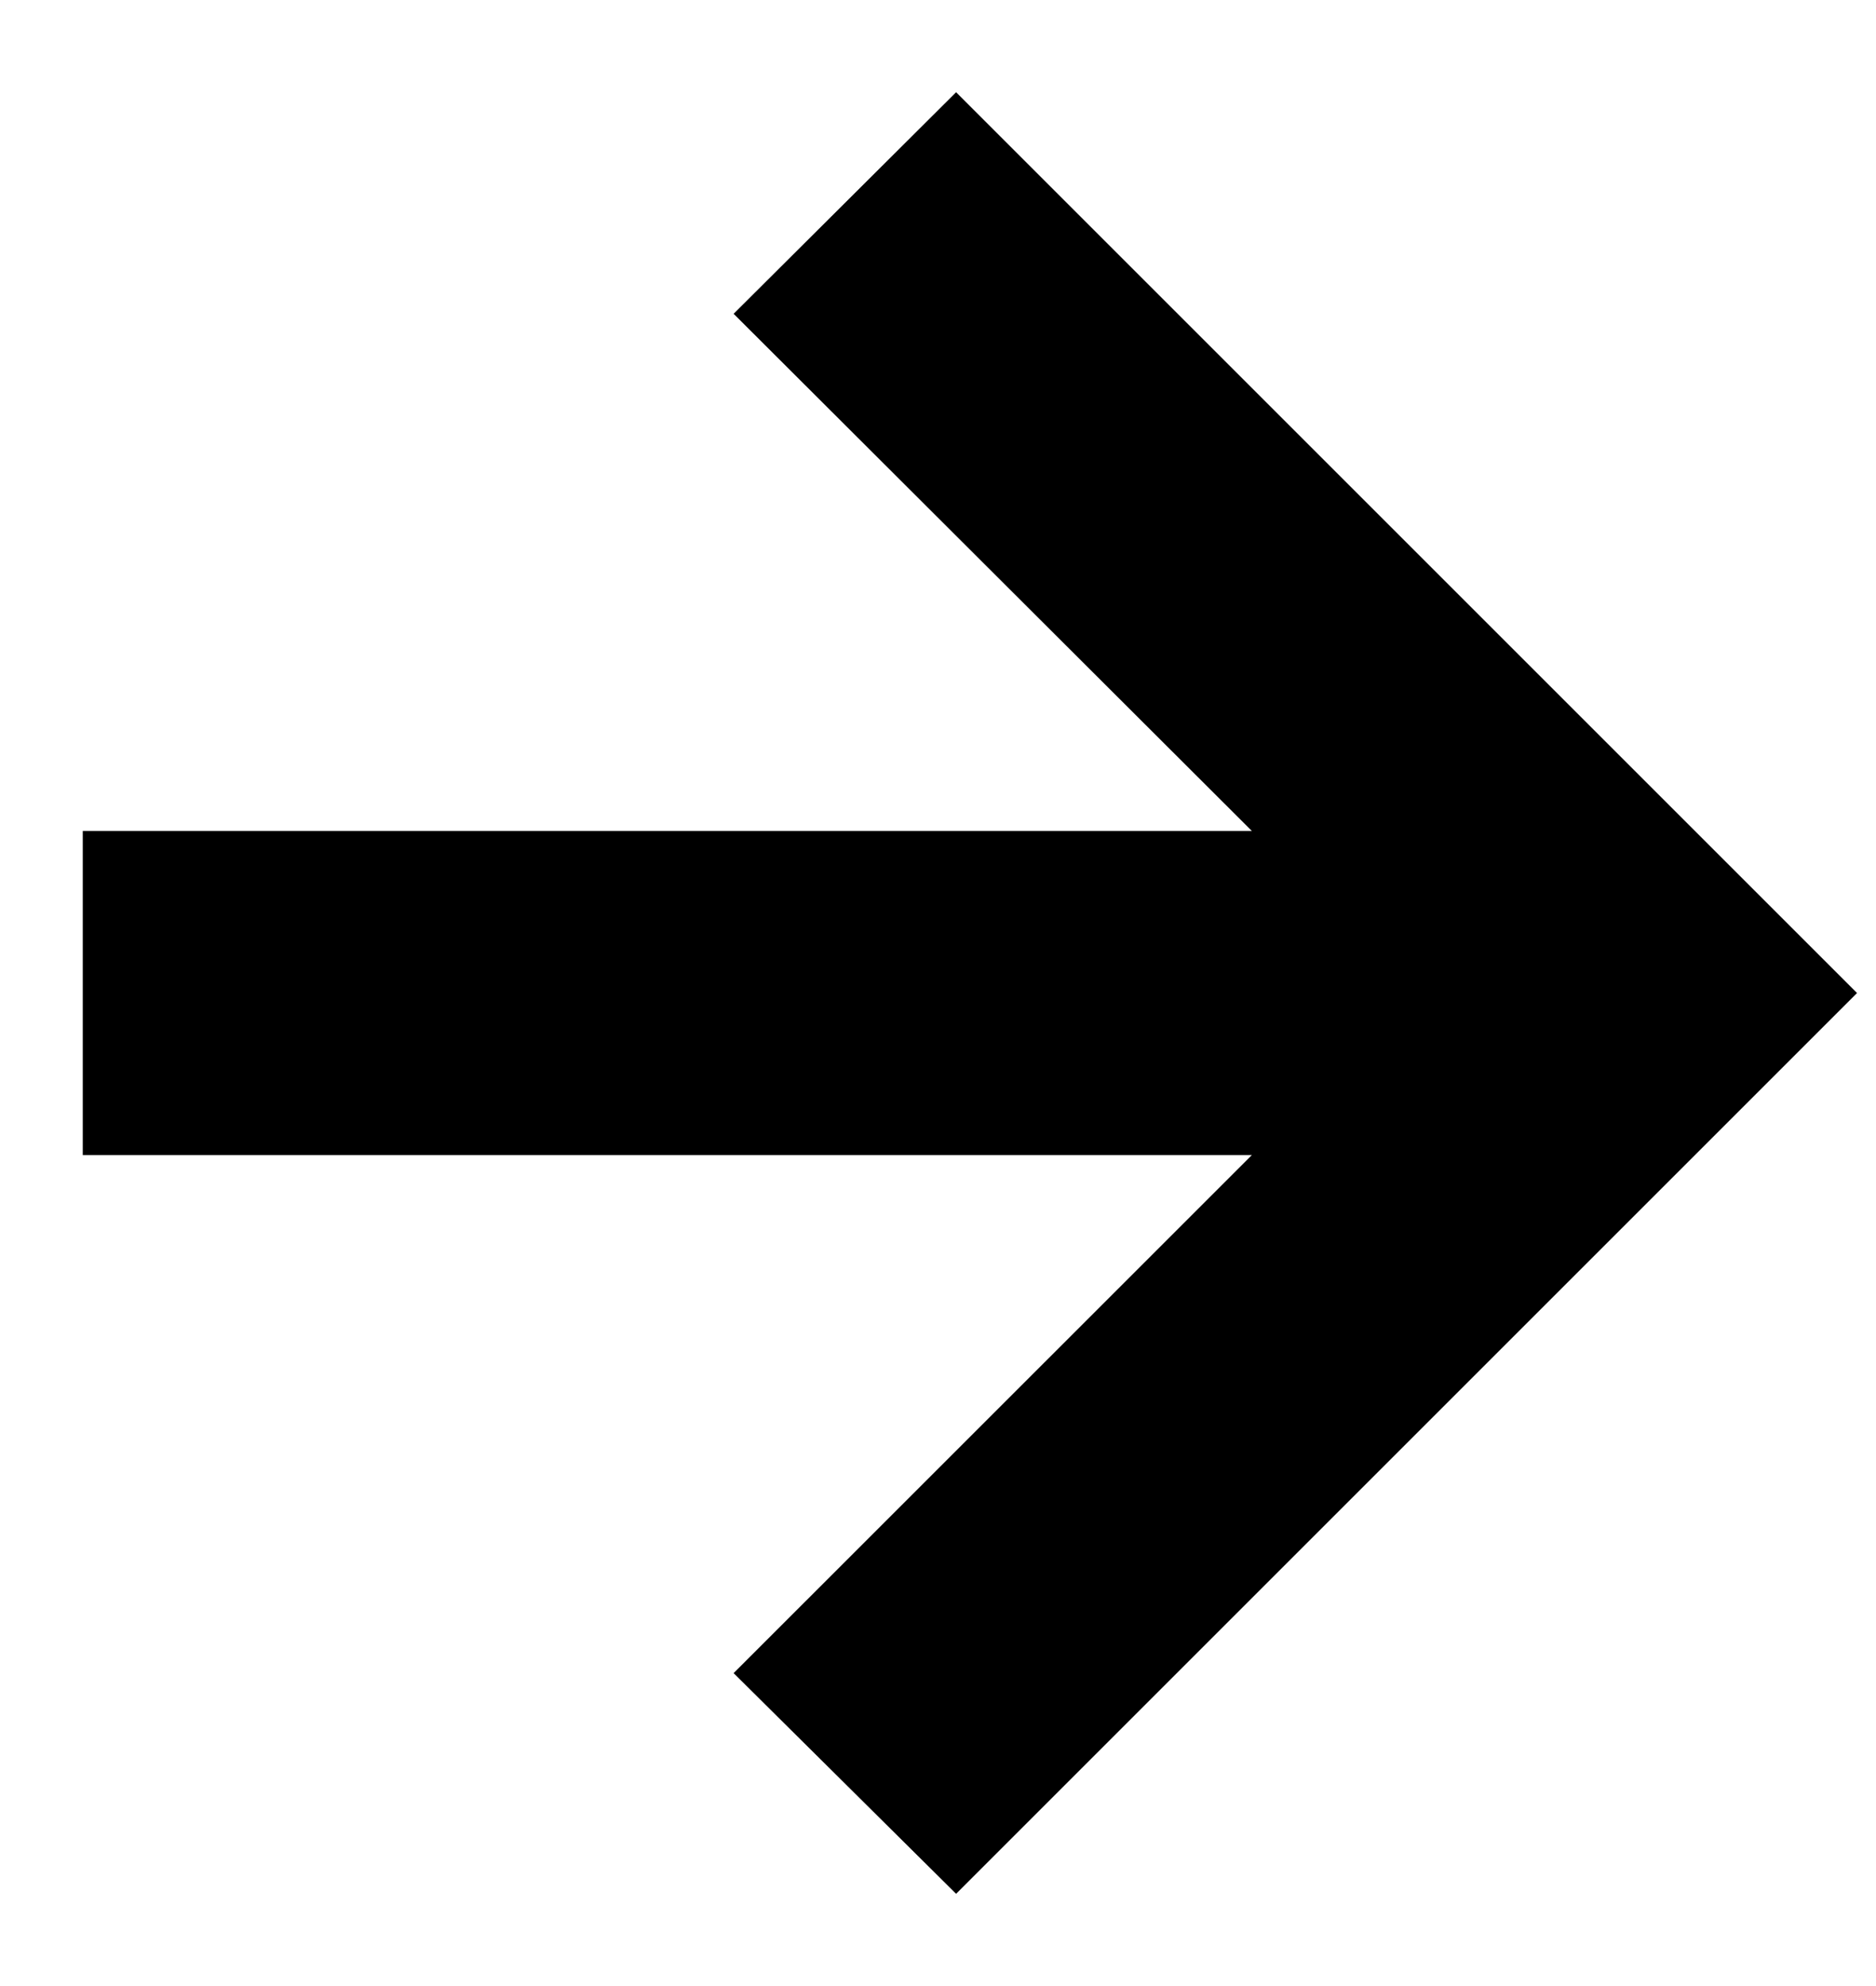 <svg width="17" height="18" viewBox="0 0 17 18" fill="none" xmlns="http://www.w3.org/2000/svg">
<path d="M8.664 17.164L6.648 15.164L11.344 10.469H0.75V7.531H11.344L6.648 2.844L8.664 0.836L16.828 9L8.664 17.164Z" fill="black"/>
</svg>
